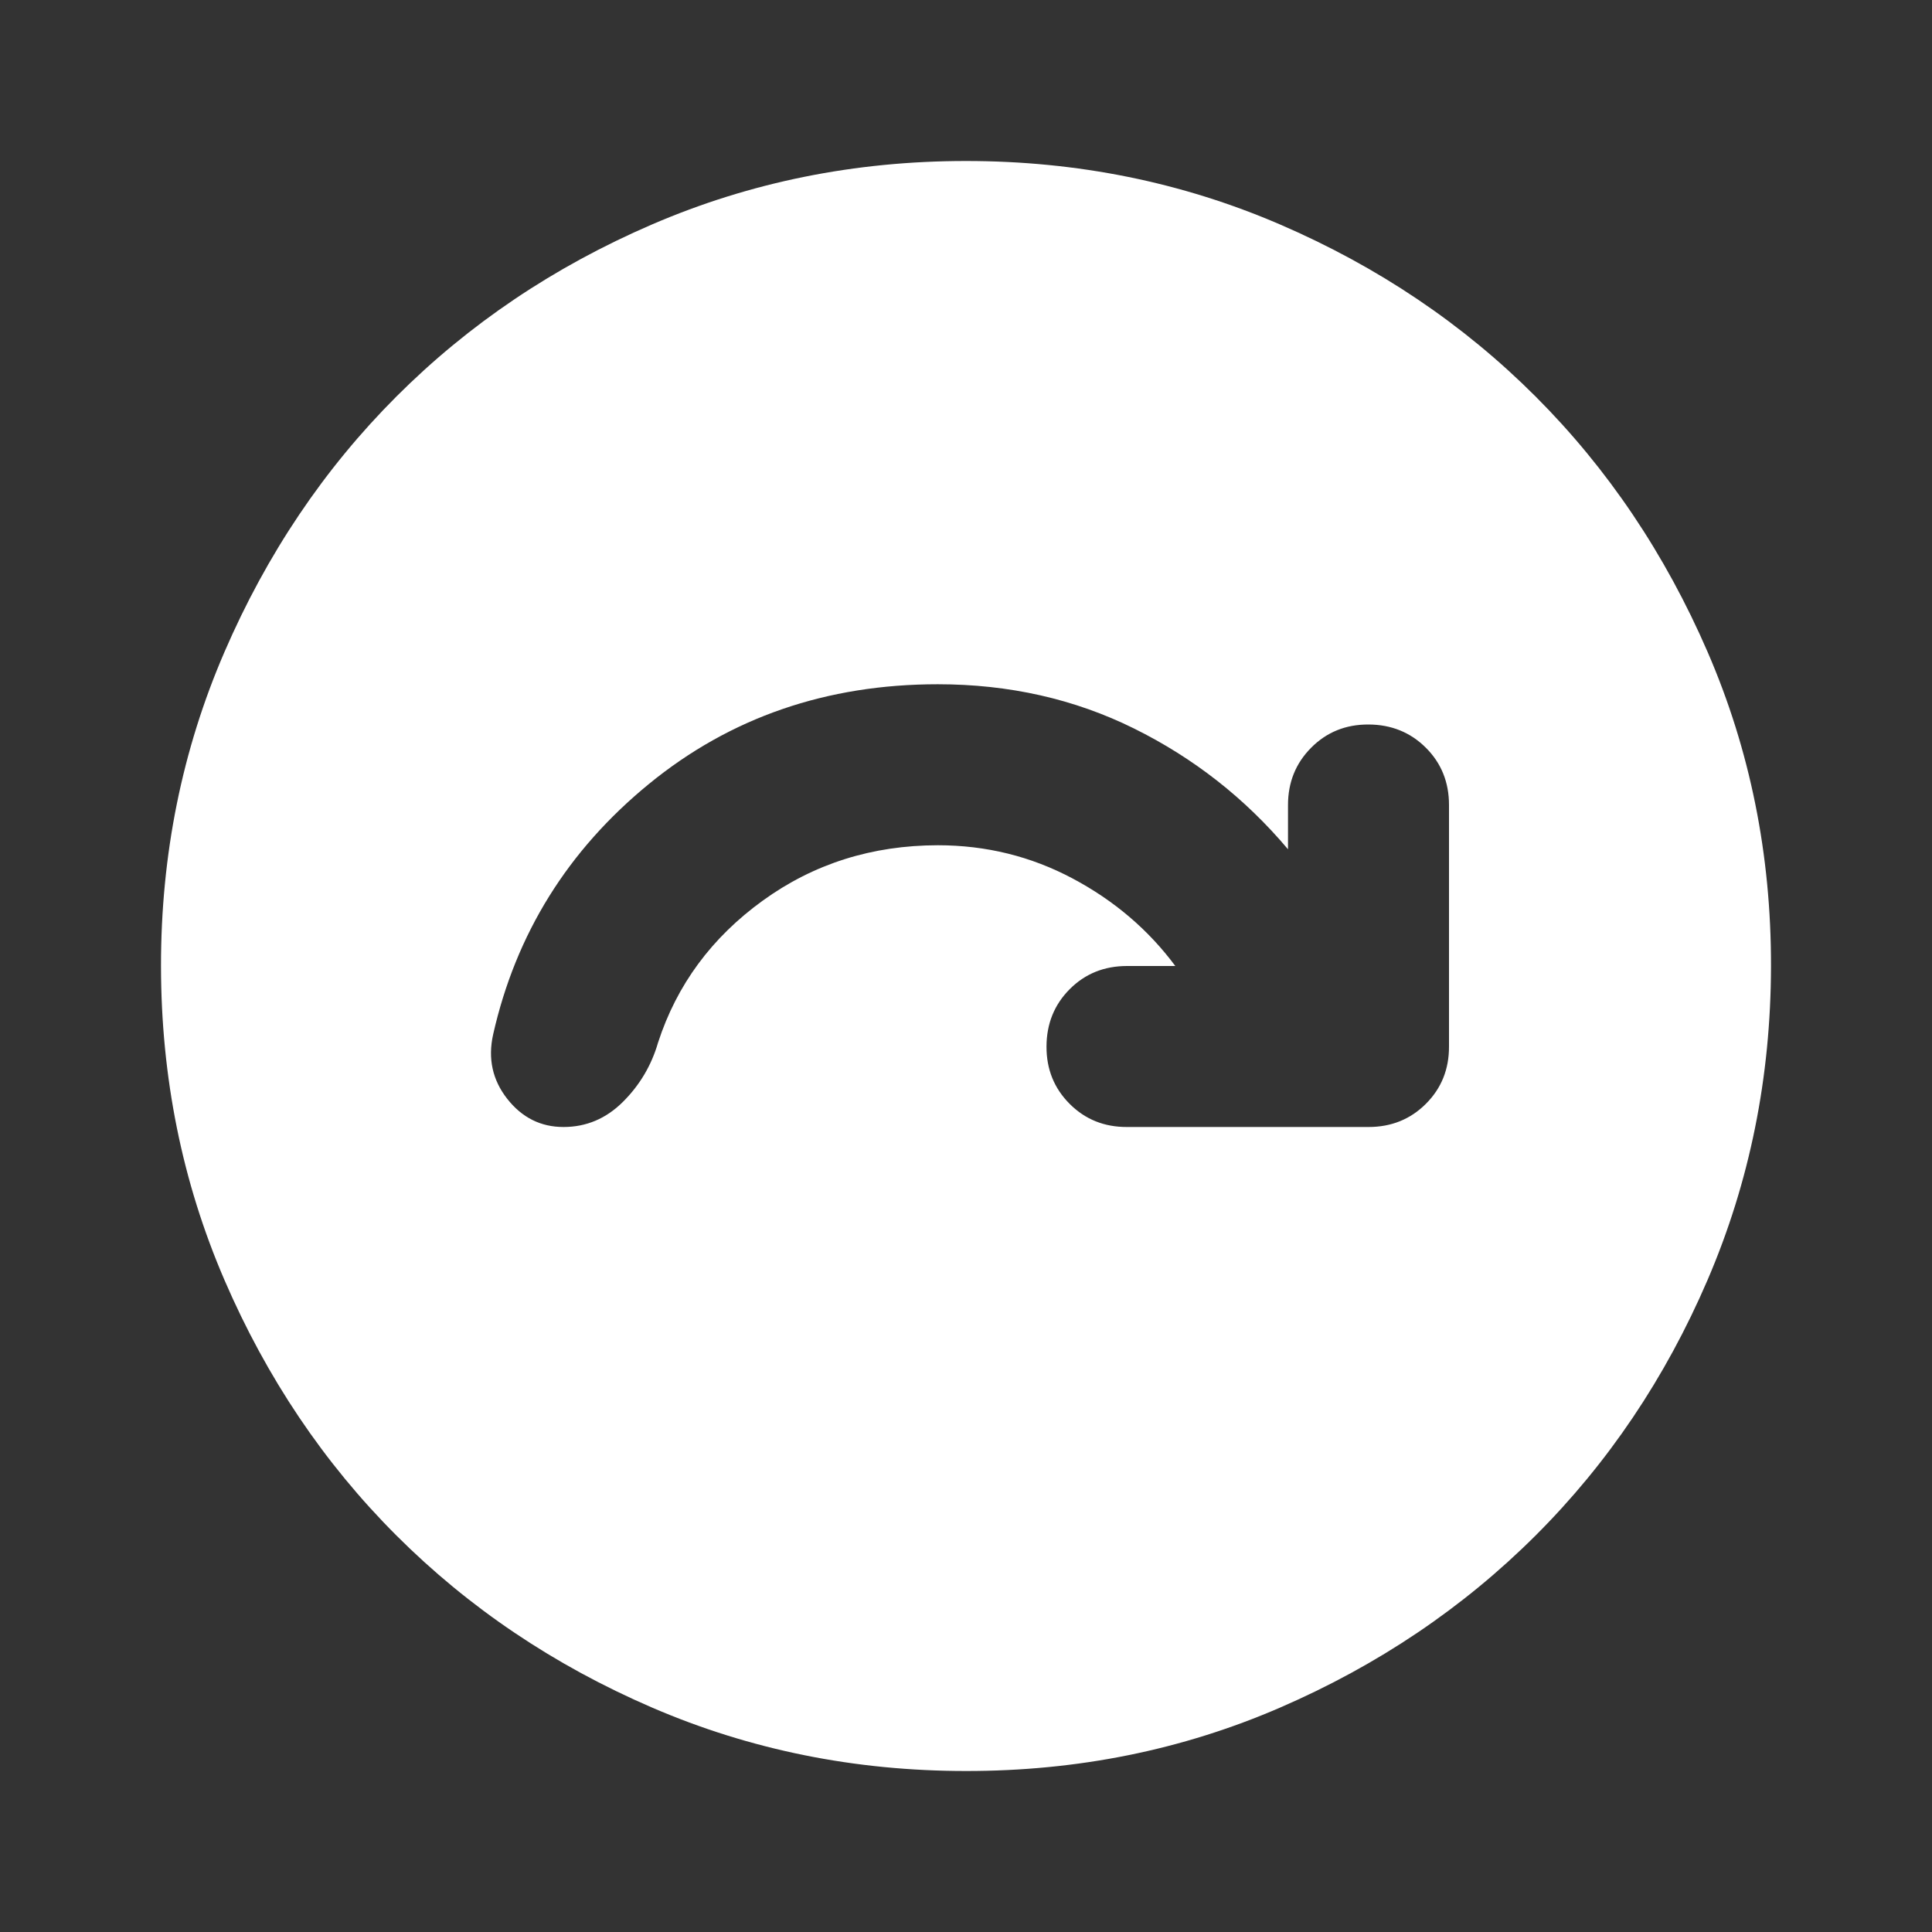 <svg width="24" height="24" viewBox="0 0 24 24" fill="none" xmlns="http://www.w3.org/2000/svg">
<rect x="0" y="0" width="24" height="24" fill="#333333" stroke="none"/>
<path d="M14.6 12H14C13.717 12 13.479 12.096 13.288 12.288C13.097 12.48 13.001 12.717 13 13C12.999 13.283 13.095 13.52 13.288 13.713C13.481 13.906 13.718 14.001 14 14H17C17.283 14 17.521 13.904 17.713 13.712C17.905 13.52 18.001 13.283 18 13V10C18 9.717 17.904 9.479 17.712 9.288C17.52 9.097 17.283 9.001 17 9C16.717 8.999 16.48 9.095 16.288 9.288C16.096 9.481 16 9.718 16 10V10.55C15.467 9.917 14.829 9.417 14.088 9.05C13.347 8.683 12.534 8.5 11.65 8.5C10.267 8.5 9.071 8.913 8.062 9.738C7.053 10.563 6.408 11.601 6.126 12.85C6.059 13.15 6.118 13.417 6.301 13.65C6.484 13.883 6.717 14 7 14C7.283 14 7.529 13.896 7.738 13.688C7.947 13.48 8.093 13.234 8.175 12.95C8.408 12.233 8.842 11.646 9.475 11.188C10.108 10.73 10.833 10.501 11.65 10.5C12.25 10.5 12.808 10.638 13.325 10.913C13.842 11.188 14.267 11.551 14.6 12ZM12 22C10.617 22 9.317 21.737 8.1 21.212C6.883 20.687 5.825 19.974 4.925 19.075C4.025 18.176 3.313 17.117 2.788 15.9C2.263 14.683 2.001 13.383 2 12C1.999 10.617 2.262 9.317 2.788 8.1C3.314 6.883 4.026 5.824 4.925 4.925C5.824 4.026 6.882 3.313 8.1 2.788C9.318 2.263 10.618 2 12 2C13.382 2 14.682 2.263 15.9 2.788C17.118 3.313 18.176 4.026 19.075 4.925C19.974 5.824 20.686 6.883 21.213 8.1C21.74 9.317 22.002 10.617 22 12C21.998 13.383 21.735 14.683 21.212 15.9C20.689 17.117 19.976 18.176 19.075 19.075C18.174 19.974 17.115 20.687 15.9 21.213C14.685 21.739 13.385 22.001 12 22Z" fill="white"/>
</svg>
